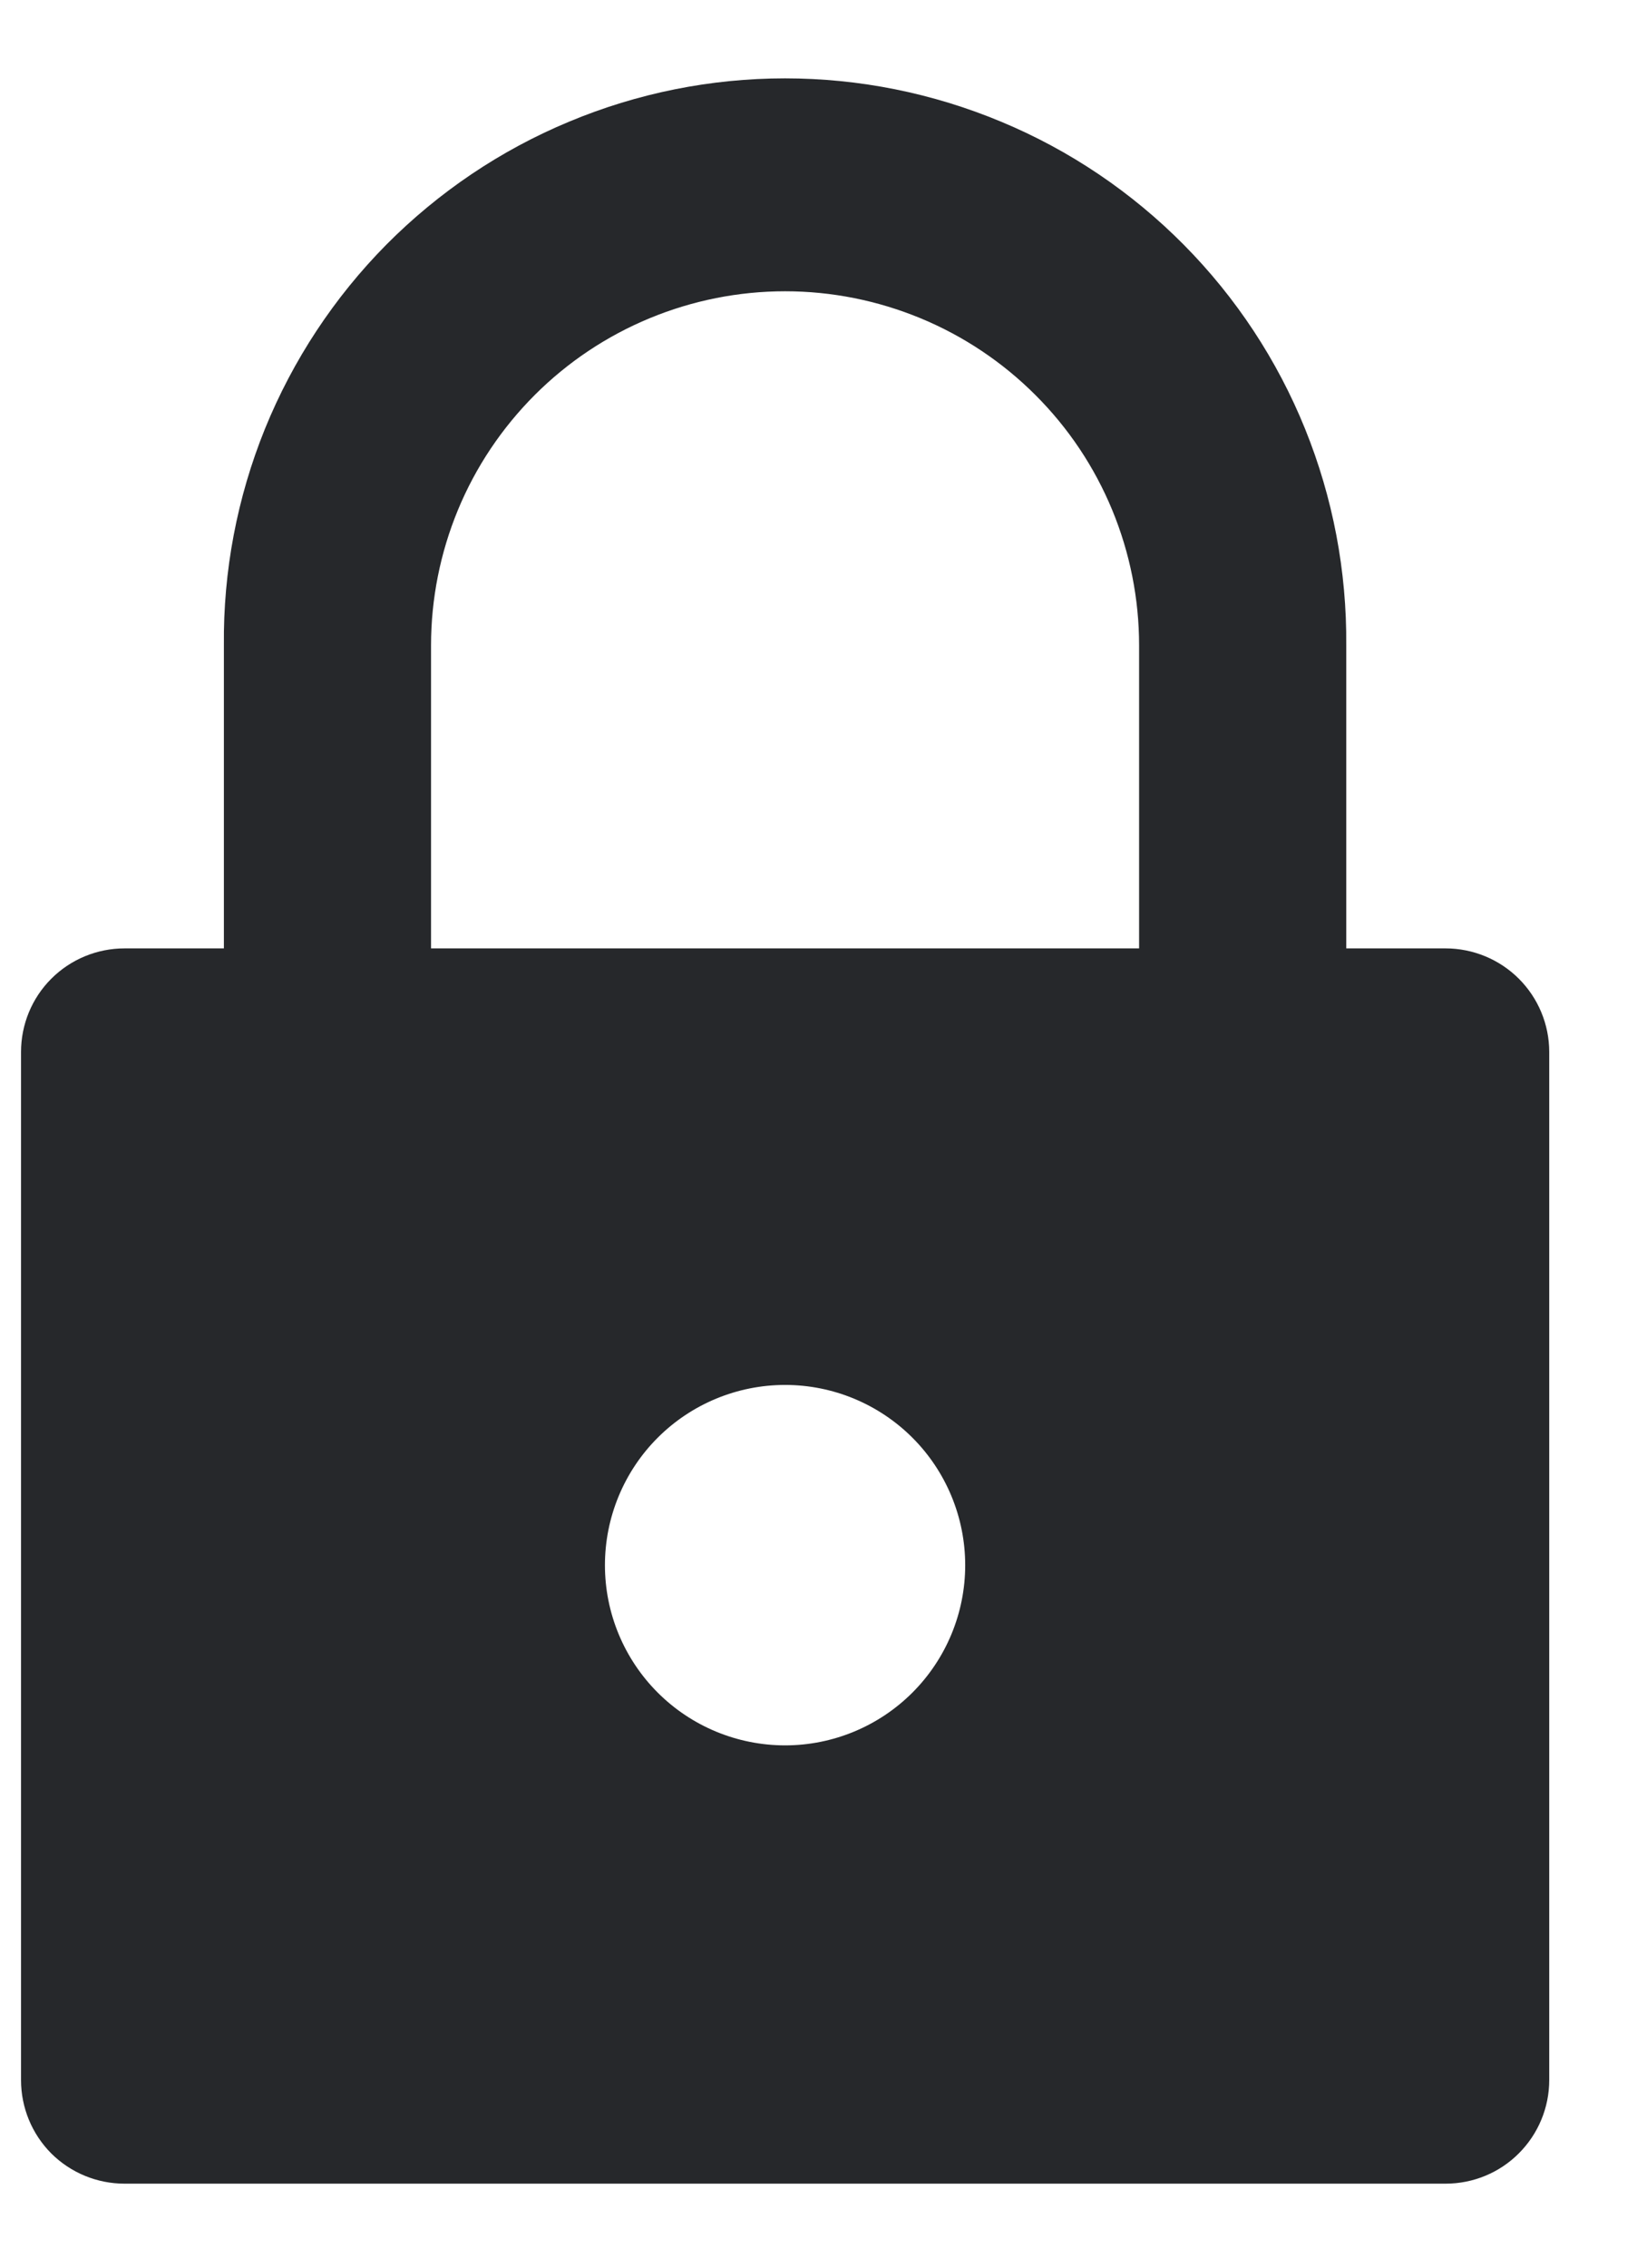 <svg width="13" height="18" viewBox="0 0 13 18" fill="none" xmlns="http://www.w3.org/2000/svg">
<path d="M11.48 7.528H10.691V5.123C10.696 4.534 10.585 3.95 10.364 3.404C10.143 2.858 9.816 2.362 9.401 1.943C8.987 1.525 8.494 1.192 7.95 0.966C7.406 0.739 6.823 0.622 6.234 0.622C5.645 0.622 5.062 0.739 4.519 0.966C3.975 1.192 3.482 1.525 3.067 1.943C2.653 2.362 2.326 2.858 2.104 3.404C1.883 3.95 1.772 4.534 1.778 5.123V7.528H0.989C0.771 7.528 0.562 7.614 0.407 7.769C0.253 7.923 0.167 8.132 0.167 8.35V16.511C0.167 16.729 0.253 16.938 0.407 17.093C0.562 17.247 0.771 17.333 0.989 17.333H11.48C11.698 17.333 11.908 17.247 12.062 17.092C12.216 16.938 12.303 16.729 12.303 16.511V8.35C12.303 8.132 12.216 7.923 12.062 7.769C11.908 7.615 11.698 7.528 11.48 7.528ZM7.665 12.424C7.665 12.803 7.514 13.167 7.246 13.435C6.978 13.703 6.614 13.854 6.235 13.854C5.855 13.854 5.491 13.703 5.223 13.435C4.955 13.167 4.804 12.803 4.804 12.424C4.804 12.044 4.955 11.68 5.223 11.412C5.491 11.144 5.855 10.993 6.235 10.993V10.993C6.614 10.993 6.978 11.144 7.246 11.412C7.514 11.68 7.665 12.044 7.665 12.424ZM9.046 7.528H3.423V5.123C3.423 4.754 3.496 4.388 3.637 4.047C3.778 3.706 3.986 3.396 4.247 3.135C4.508 2.874 4.818 2.667 5.159 2.526C5.5 2.385 5.865 2.312 6.235 2.312C6.604 2.312 6.969 2.385 7.31 2.526C7.651 2.667 7.961 2.874 8.222 3.135C8.484 3.396 8.691 3.706 8.832 4.047C8.973 4.388 9.046 4.754 9.046 5.123V7.528Z" fill="#26282B"/>
</svg>
